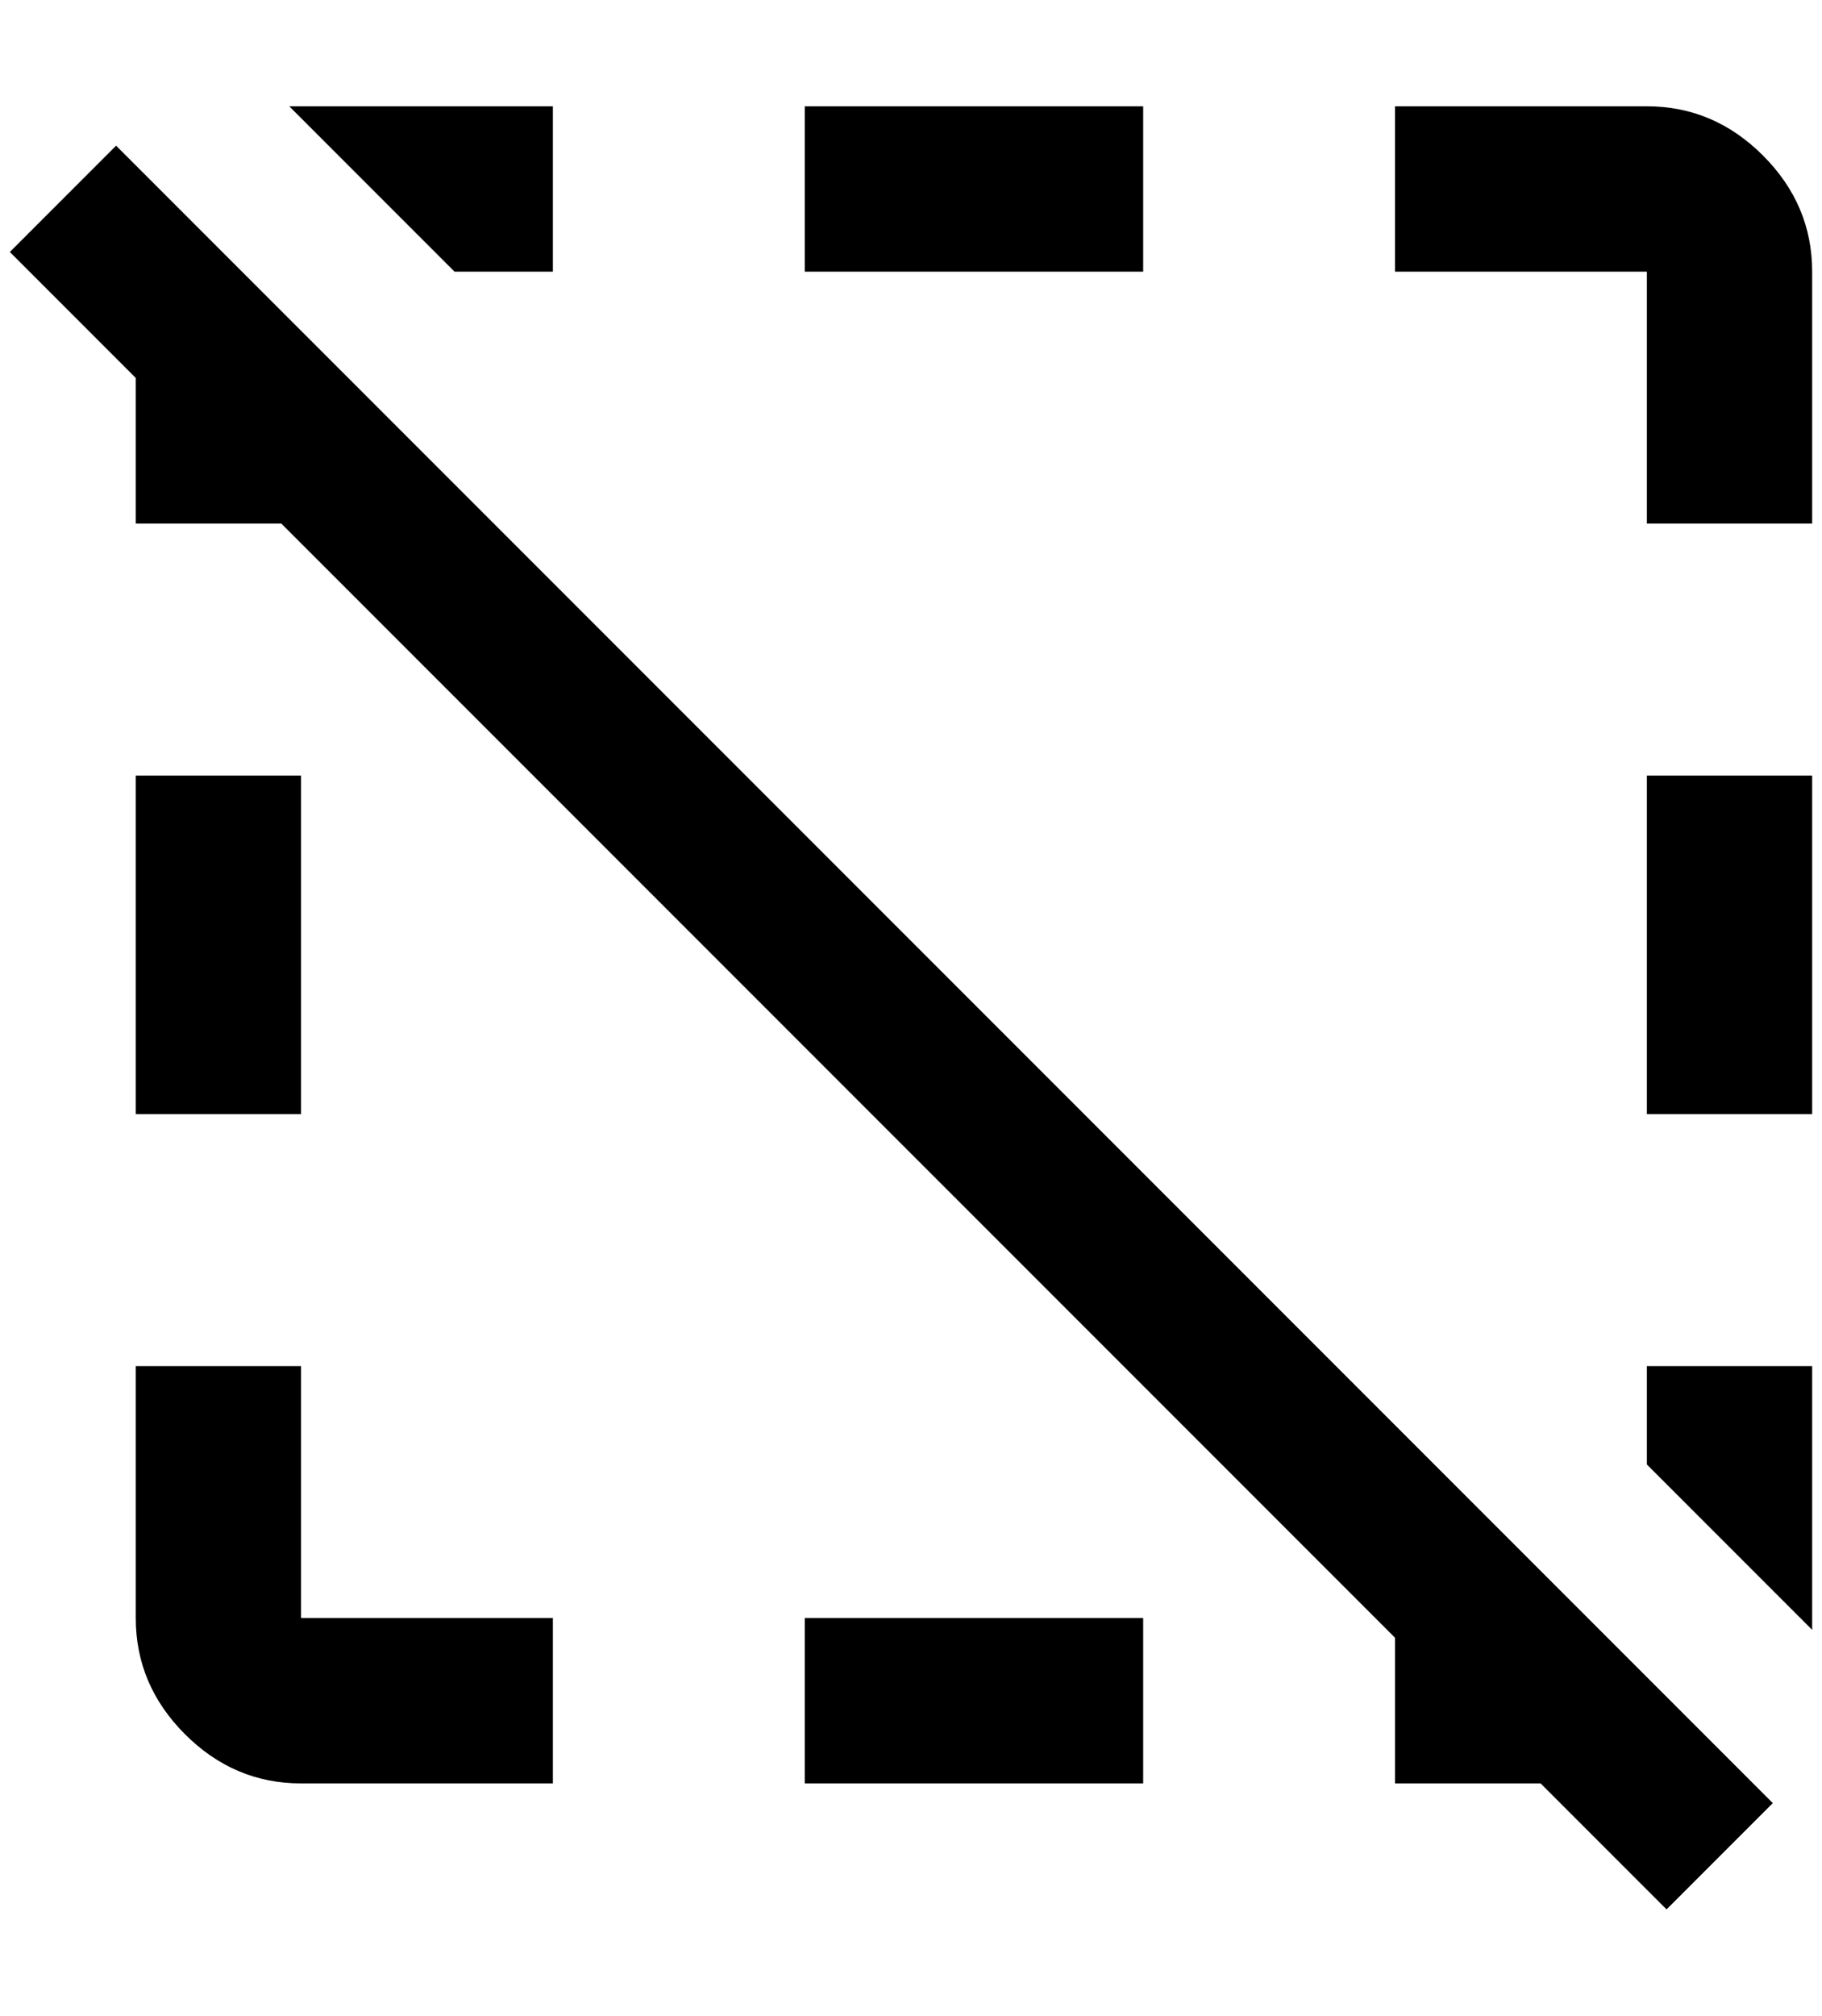 <?xml version="1.0" standalone="no"?>
<!DOCTYPE svg PUBLIC "-//W3C//DTD SVG 1.1//EN" "http://www.w3.org/Graphics/SVG/1.1/DTD/svg11.dtd" >
<svg xmlns="http://www.w3.org/2000/svg" xmlns:xlink="http://www.w3.org/1999/xlink" version="1.1" viewBox="-10 0 1852 2048">
   <path fill="currentColor"
d="M0 256l108 -108l1684 1684l-108 108l-128 -128h-148v-148l-1132 -1132h-148v-148zM296 108h256v168h-100l-168 -168h12zM1832 276v256h-168v-256h-256v-168h256q68 0 118 50t50 118zM1664 1388h168v268l-168 -168v-100zM128 1644v-256h168v256h256v168h-256
q-68 0 -118 -50t-50 -118zM808 108h344v168h-344v-168zM808 1644h344v168h-344v-168zM1664 788h168v344h-168v-344zM128 788h168v344h-168v-344z" />
</svg>
